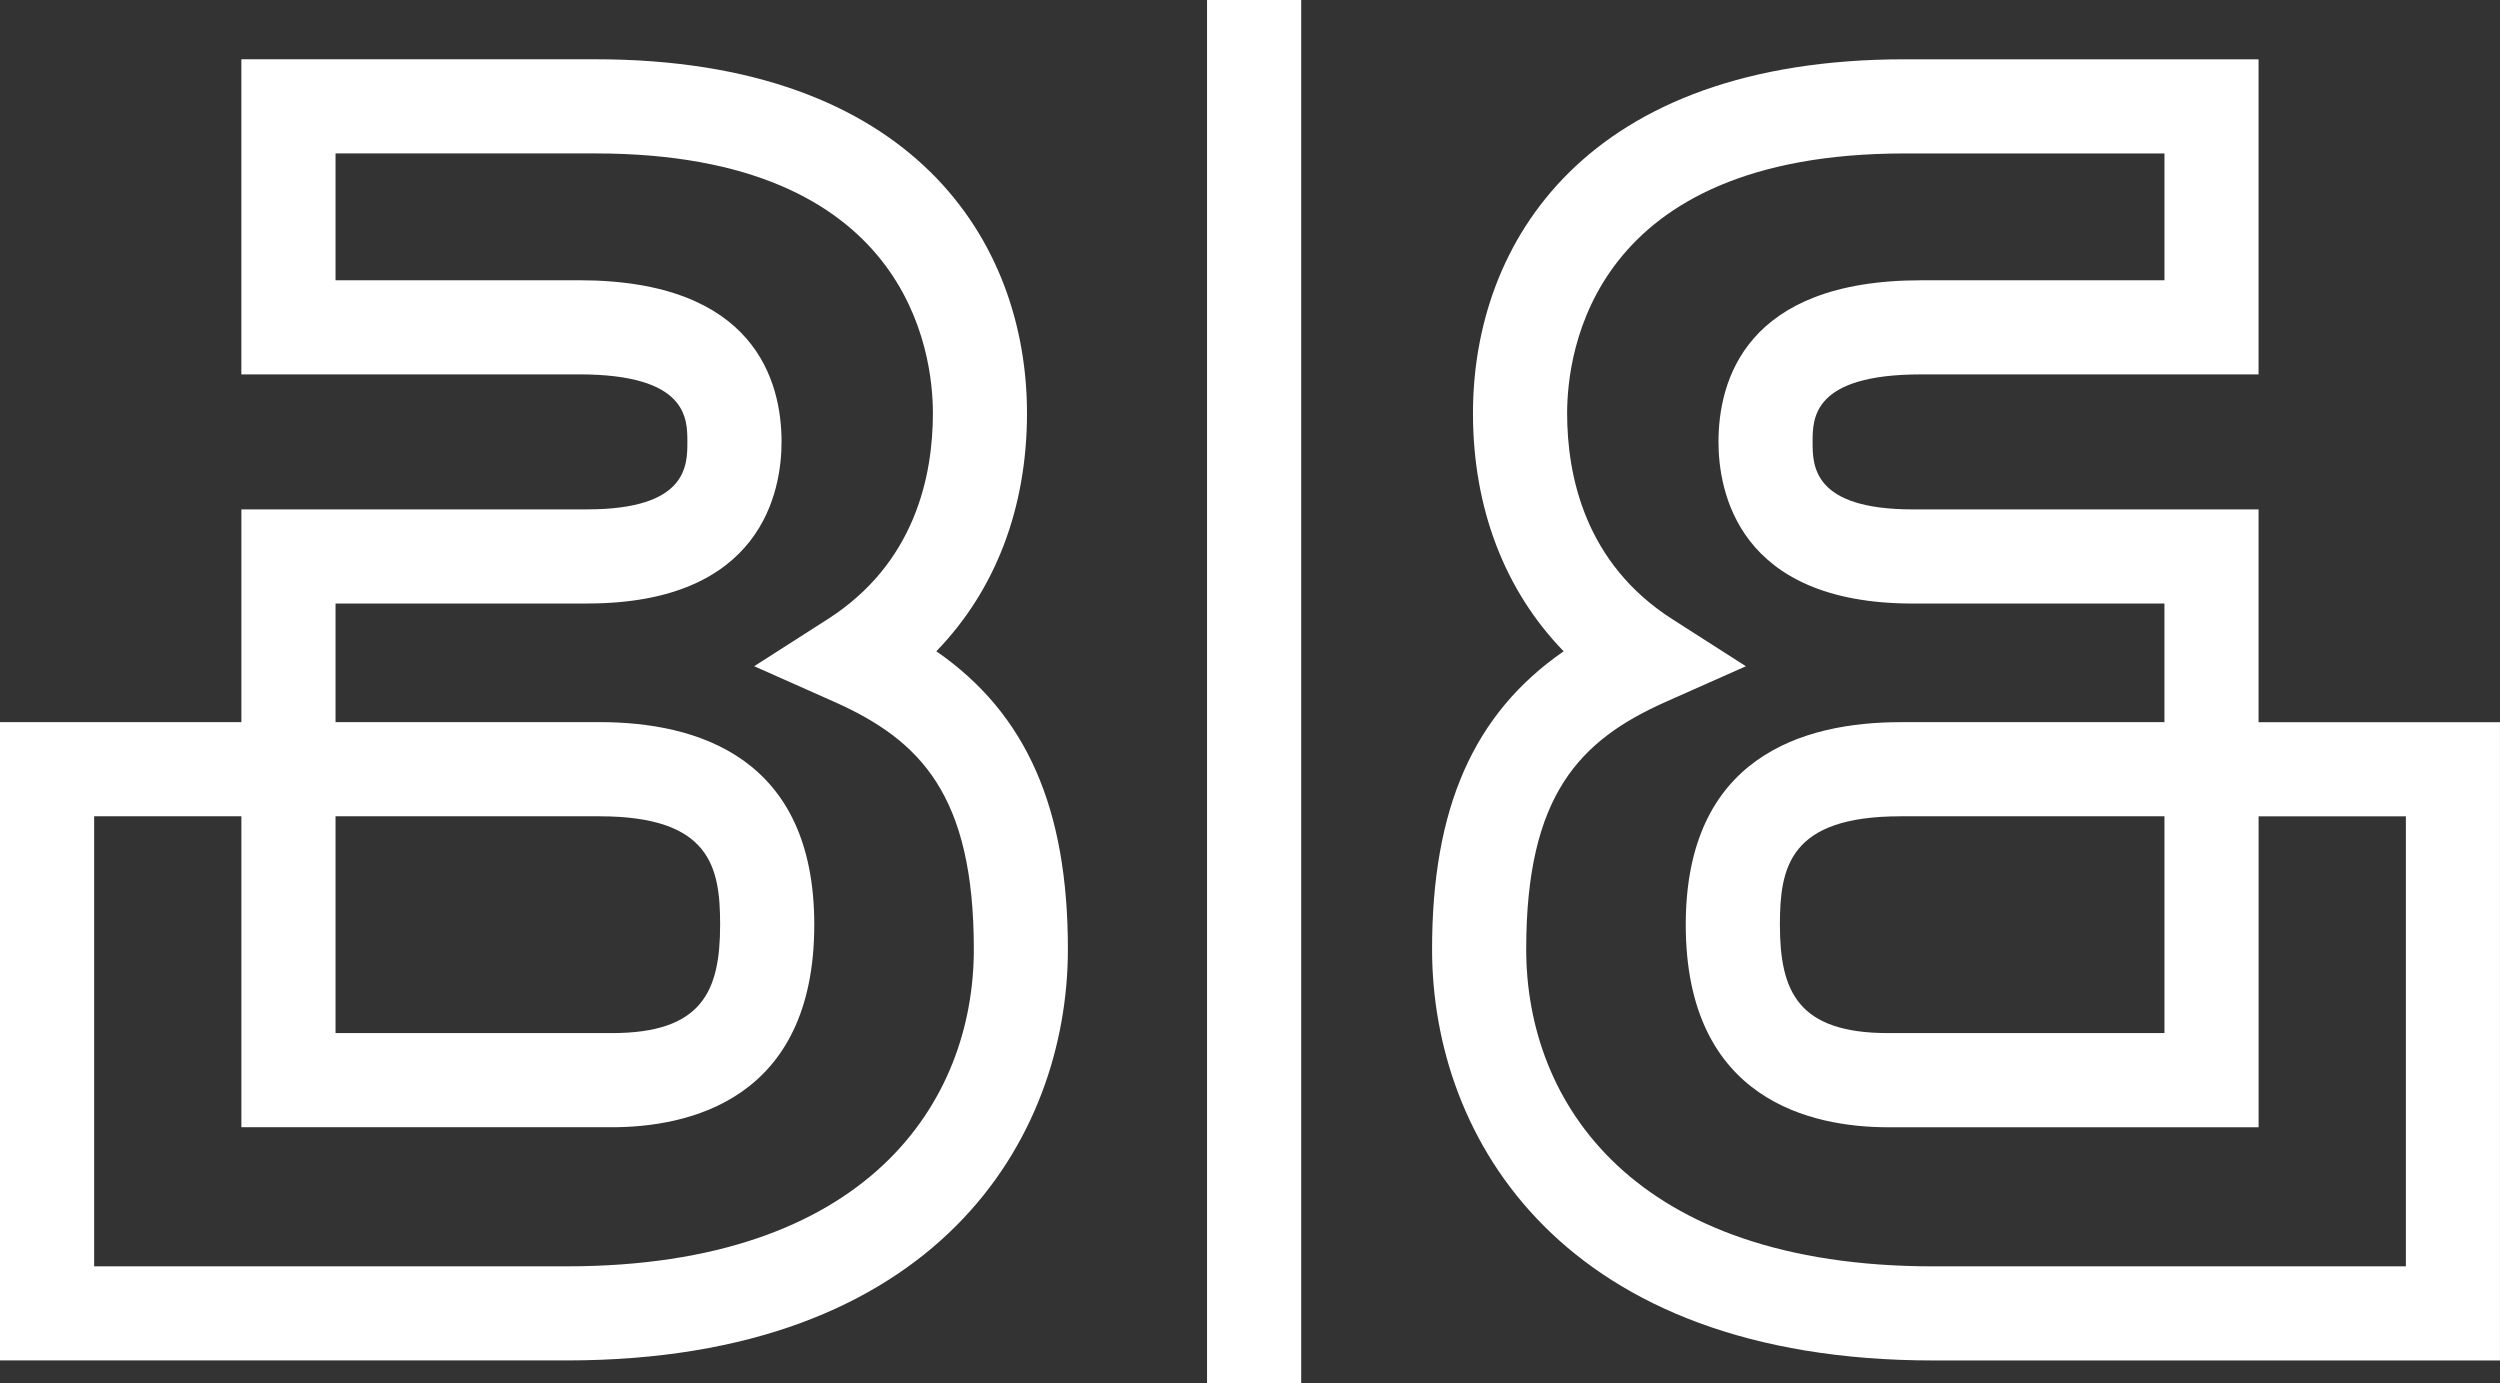 <?xml version="1.0" encoding="utf-8"?>
<!-- Generator: Adobe Illustrator 18.1.1, SVG Export Plug-In . SVG Version: 6.00 Build 0)  -->
<svg version="1.1"
	 id="svg3601" xmlns:dc="http://purl.org/dc/elements/1.1/" xmlns:rdf="http://www.w3.org/1999/02/22-rdf-syntax-ns#" xmlns:cc="http://creativecommons.org/ns#" xmlns:svg="http://www.w3.org/2000/svg"
	 xmlns="http://www.w3.org/2000/svg" xmlns:xlink="http://www.w3.org/1999/xlink" x="0px" y="0px"
	 viewBox="259.783 370.535 90.519 50.074" enable-background="new 259.783 370.535 90.519 50.074" xml:space="preserve">
	<rect x="259.783" y="370.535" width="90.519" height="50.074" fill="#333333" stroke="none"/>
	<path fill="#FFFFFF" d="M259.783,396.682h8.74v-7.704h12.52c3.628,0,3.628-1.59,3.628-2.444c0-0.854,0-2.444-3.925-2.444h-12.224
		v-11.409h12.815c11.523,0,15.631,6.62,15.631,12.815c0,3.443-1.149,6.421-3.283,8.62c3.275,2.266,4.764,5.693,4.764,10.788
		c0,6.868-4.754,14.889-18.148,14.889h-20.519V396.682z M263.192,416.386h17.111c10.868,0,14.74-5.93,14.74-11.48
		c0-5.589-1.936-7.572-5.061-8.963l-2.892-1.286l2.665-1.706c3.147-2.012,3.806-5.165,3.806-7.454c0-2.206-0.881-9.407-12.222-9.407
		h-9.407v4.592h8.815c6.38,0,7.334,3.666,7.334,5.852c0,1.759-0.686,5.852-7.037,5.852h-9.112v4.295h9.556
		c3.547,0,7.778,1.273,7.778,7.334c0,6.38-4.595,7.334-7.334,7.334h-13.409v-11.259h-5.331V416.386z M271.932,407.941h10
		c3.268,0,3.925-1.502,3.925-3.925c0-2.069-0.334-3.925-4.369-3.925h-9.556V407.941z"/>
	<path fill="#FFFFFF" d="M350.302,419.794h-20.519c-13.394,0-18.148-8.021-18.148-14.889c0-5.095,1.489-8.523,4.764-10.788
		c-2.133-2.199-3.283-5.178-3.283-8.62c0-6.195,4.106-12.815,15.629-12.815h12.815v11.409h-12.222c-3.925,0-3.925,1.59-3.925,2.444
		c0,0.854,0,2.444,3.628,2.444h12.519v7.704h8.741V419.794z M328.746,376.091c-11.34,0-12.221,7.201-12.221,9.407
		c0,2.289,0.66,5.441,3.806,7.454l2.666,1.706l-2.893,1.286c-3.125,1.389-5.061,3.372-5.061,8.963c0,5.55,3.871,11.48,14.74,11.48
		h17.111v-16.295h-5.333v11.259h-13.407c-2.739,0-7.334-0.953-7.334-7.334c0-6.06,4.23-7.334,7.778-7.334h9.554v-4.295h-9.11
		c-6.351,0-7.037-4.093-7.037-5.852c0-2.186,0.953-5.852,7.334-5.852h8.814v-4.592H328.746z M328.598,400.091
		c-4.035,0-4.369,1.856-4.369,3.925c0,2.423,0.657,3.925,3.925,3.925h9.999v-7.85H328.598z"/>
	<rect x="303.487" y="370.535" fill="#FFFFFF" width="3.409" height="50.074"/>
</svg>
